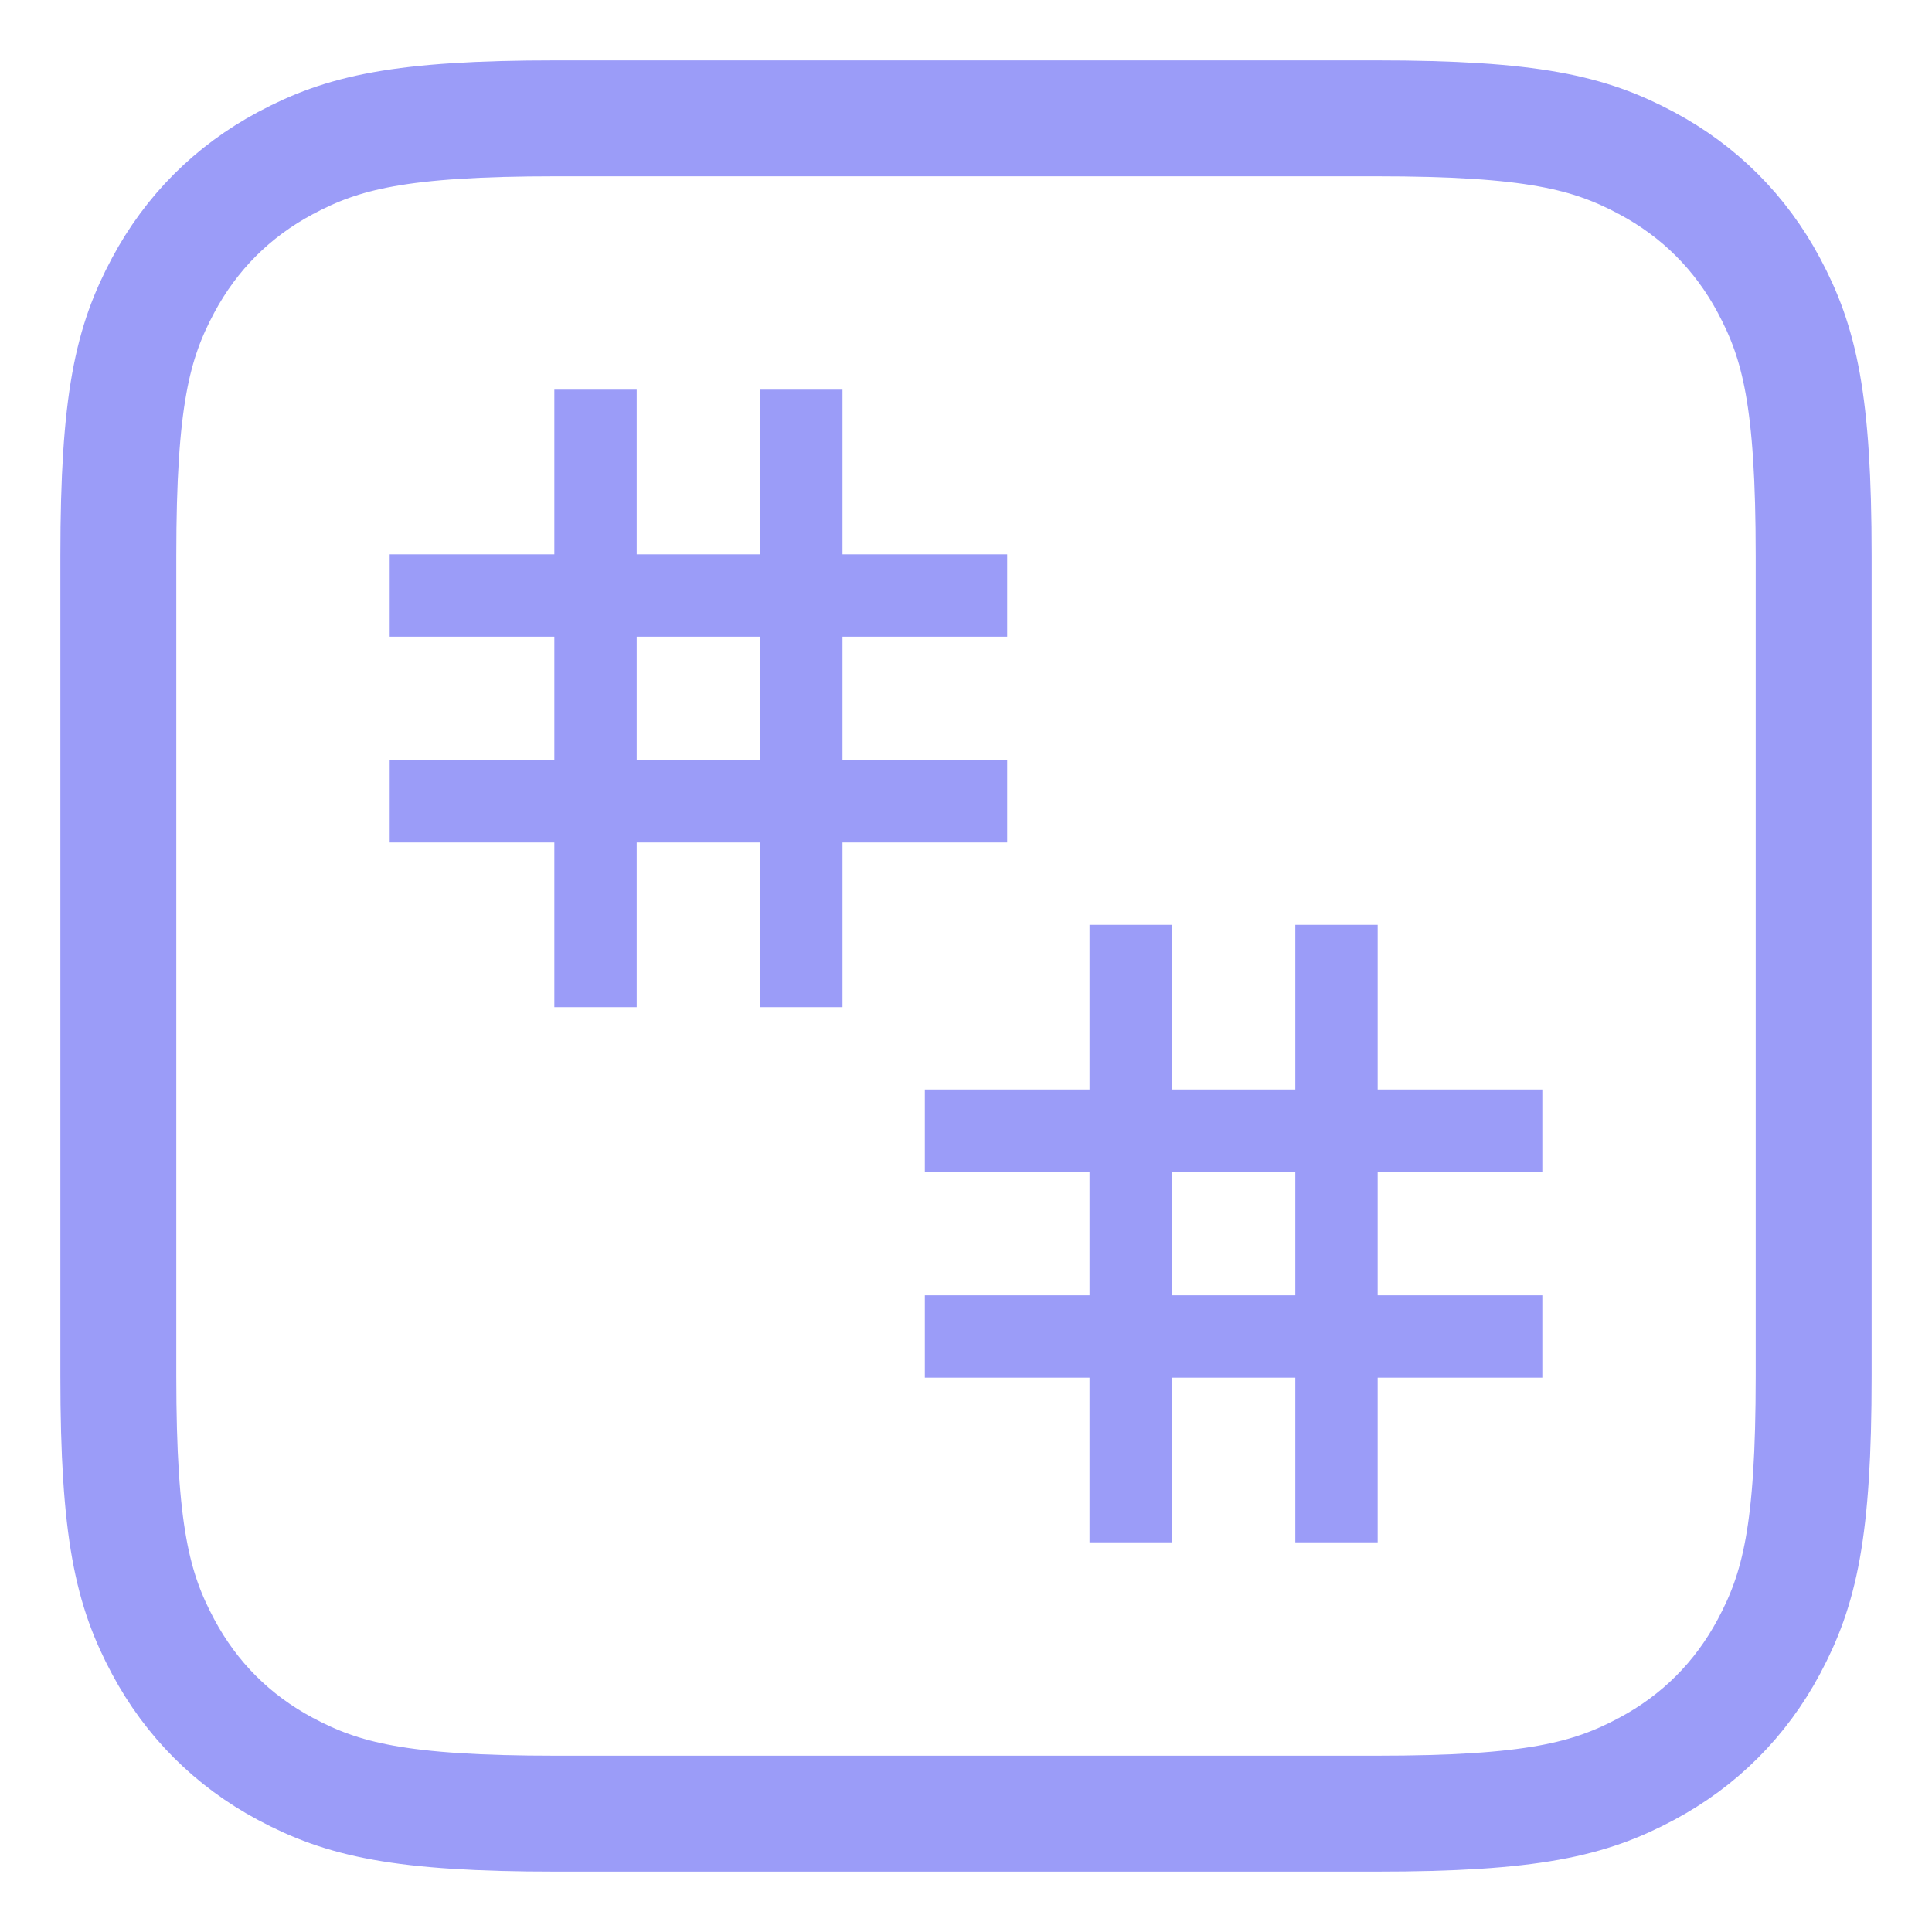 <?xml version="1.0" encoding="UTF-8"?>
<svg width="40px" height="40px" viewBox="0 0 40 40" version="1.1" xmlns="http://www.w3.org/2000/svg" xmlns:xlink="http://www.w3.org/1999/xlink">
    <g id="页面-1" stroke="none" stroke-width="1" fill="none" fill-rule="evenodd">
        <g id="Telemetry" transform="translate(-40, -142)">
            <g id="编组-3" transform="translate(40, 142)">
                <rect id="矩形" x="0" y="0" width="40" height="40"></rect>
                <path d="M28.494,2.45 C31.721,2.45 32.907,2.744 34.091,3.377 C35.183,3.96 36.04,4.817 36.623,5.909 C37.256,7.093 37.55,8.279 37.55,11.506 L37.55,28.494 C37.55,31.721 37.256,32.907 36.623,34.091 C36.04,35.183 35.183,36.04 34.091,36.623 C32.907,37.256 31.721,37.55 28.494,37.55 L11.506,37.55 C8.279,37.55 7.093,37.256 5.909,36.623 C4.817,36.04 3.96,35.183 3.377,34.091 C2.744,32.907 2.45,31.721 2.45,28.494 L2.45,11.506 C2.45,8.279 2.744,7.093 3.377,5.909 C3.96,4.817 4.817,3.96 5.909,3.377 C7.093,2.744 8.279,2.45 11.506,2.45 Z" id="矩形" stroke="#9B9CF8" stroke-width="2.4"></path>
                <g id="double-integer备份-2" transform="translate(7.5, 7.5)">
                    <rect id="_Transparent_Rectangle_" x="0" y="0" width="25" height="25"></rect>
                    <path d="M13.352,5.682 L13.352,3.977 L9.943,3.977 L9.943,0.568 L8.239,0.568 L8.239,3.977 L5.682,3.977 L5.682,0.568 L3.977,0.568 L3.977,3.977 L0.568,3.977 L0.568,5.682 L3.977,5.682 L3.977,8.239 L0.568,8.239 L0.568,9.943 L3.977,9.943 L3.977,13.352 L5.682,13.352 L5.682,9.943 L8.239,9.943 L8.239,13.352 L9.943,13.352 L9.943,9.943 L13.352,9.943 L13.352,8.239 L9.943,8.239 L9.943,5.682 L13.352,5.682 Z M8.239,8.239 L5.682,8.239 L5.682,5.682 L8.239,5.682 L8.239,8.239 Z" id="形状" fill="#9B9CF8" fill-rule="nonzero"></path>
                    <path d="M24.432,16.761 L24.432,15.057 L21.023,15.057 L21.023,11.648 L19.318,11.648 L19.318,15.057 L16.761,15.057 L16.761,11.648 L15.057,11.648 L15.057,15.057 L11.648,15.057 L11.648,16.761 L15.057,16.761 L15.057,19.318 L11.648,19.318 L11.648,21.023 L15.057,21.023 L15.057,24.432 L16.761,24.432 L16.761,21.023 L19.318,21.023 L19.318,24.432 L21.023,24.432 L21.023,21.023 L24.432,21.023 L24.432,19.318 L21.023,19.318 L21.023,16.761 L24.432,16.761 Z M19.318,19.318 L16.761,19.318 L16.761,16.761 L19.318,16.761 L19.318,19.318 Z" id="形状" fill="#9B9CF8" fill-rule="nonzero"></path>
                </g>
            </g>
        </g>
    </g>
</svg>